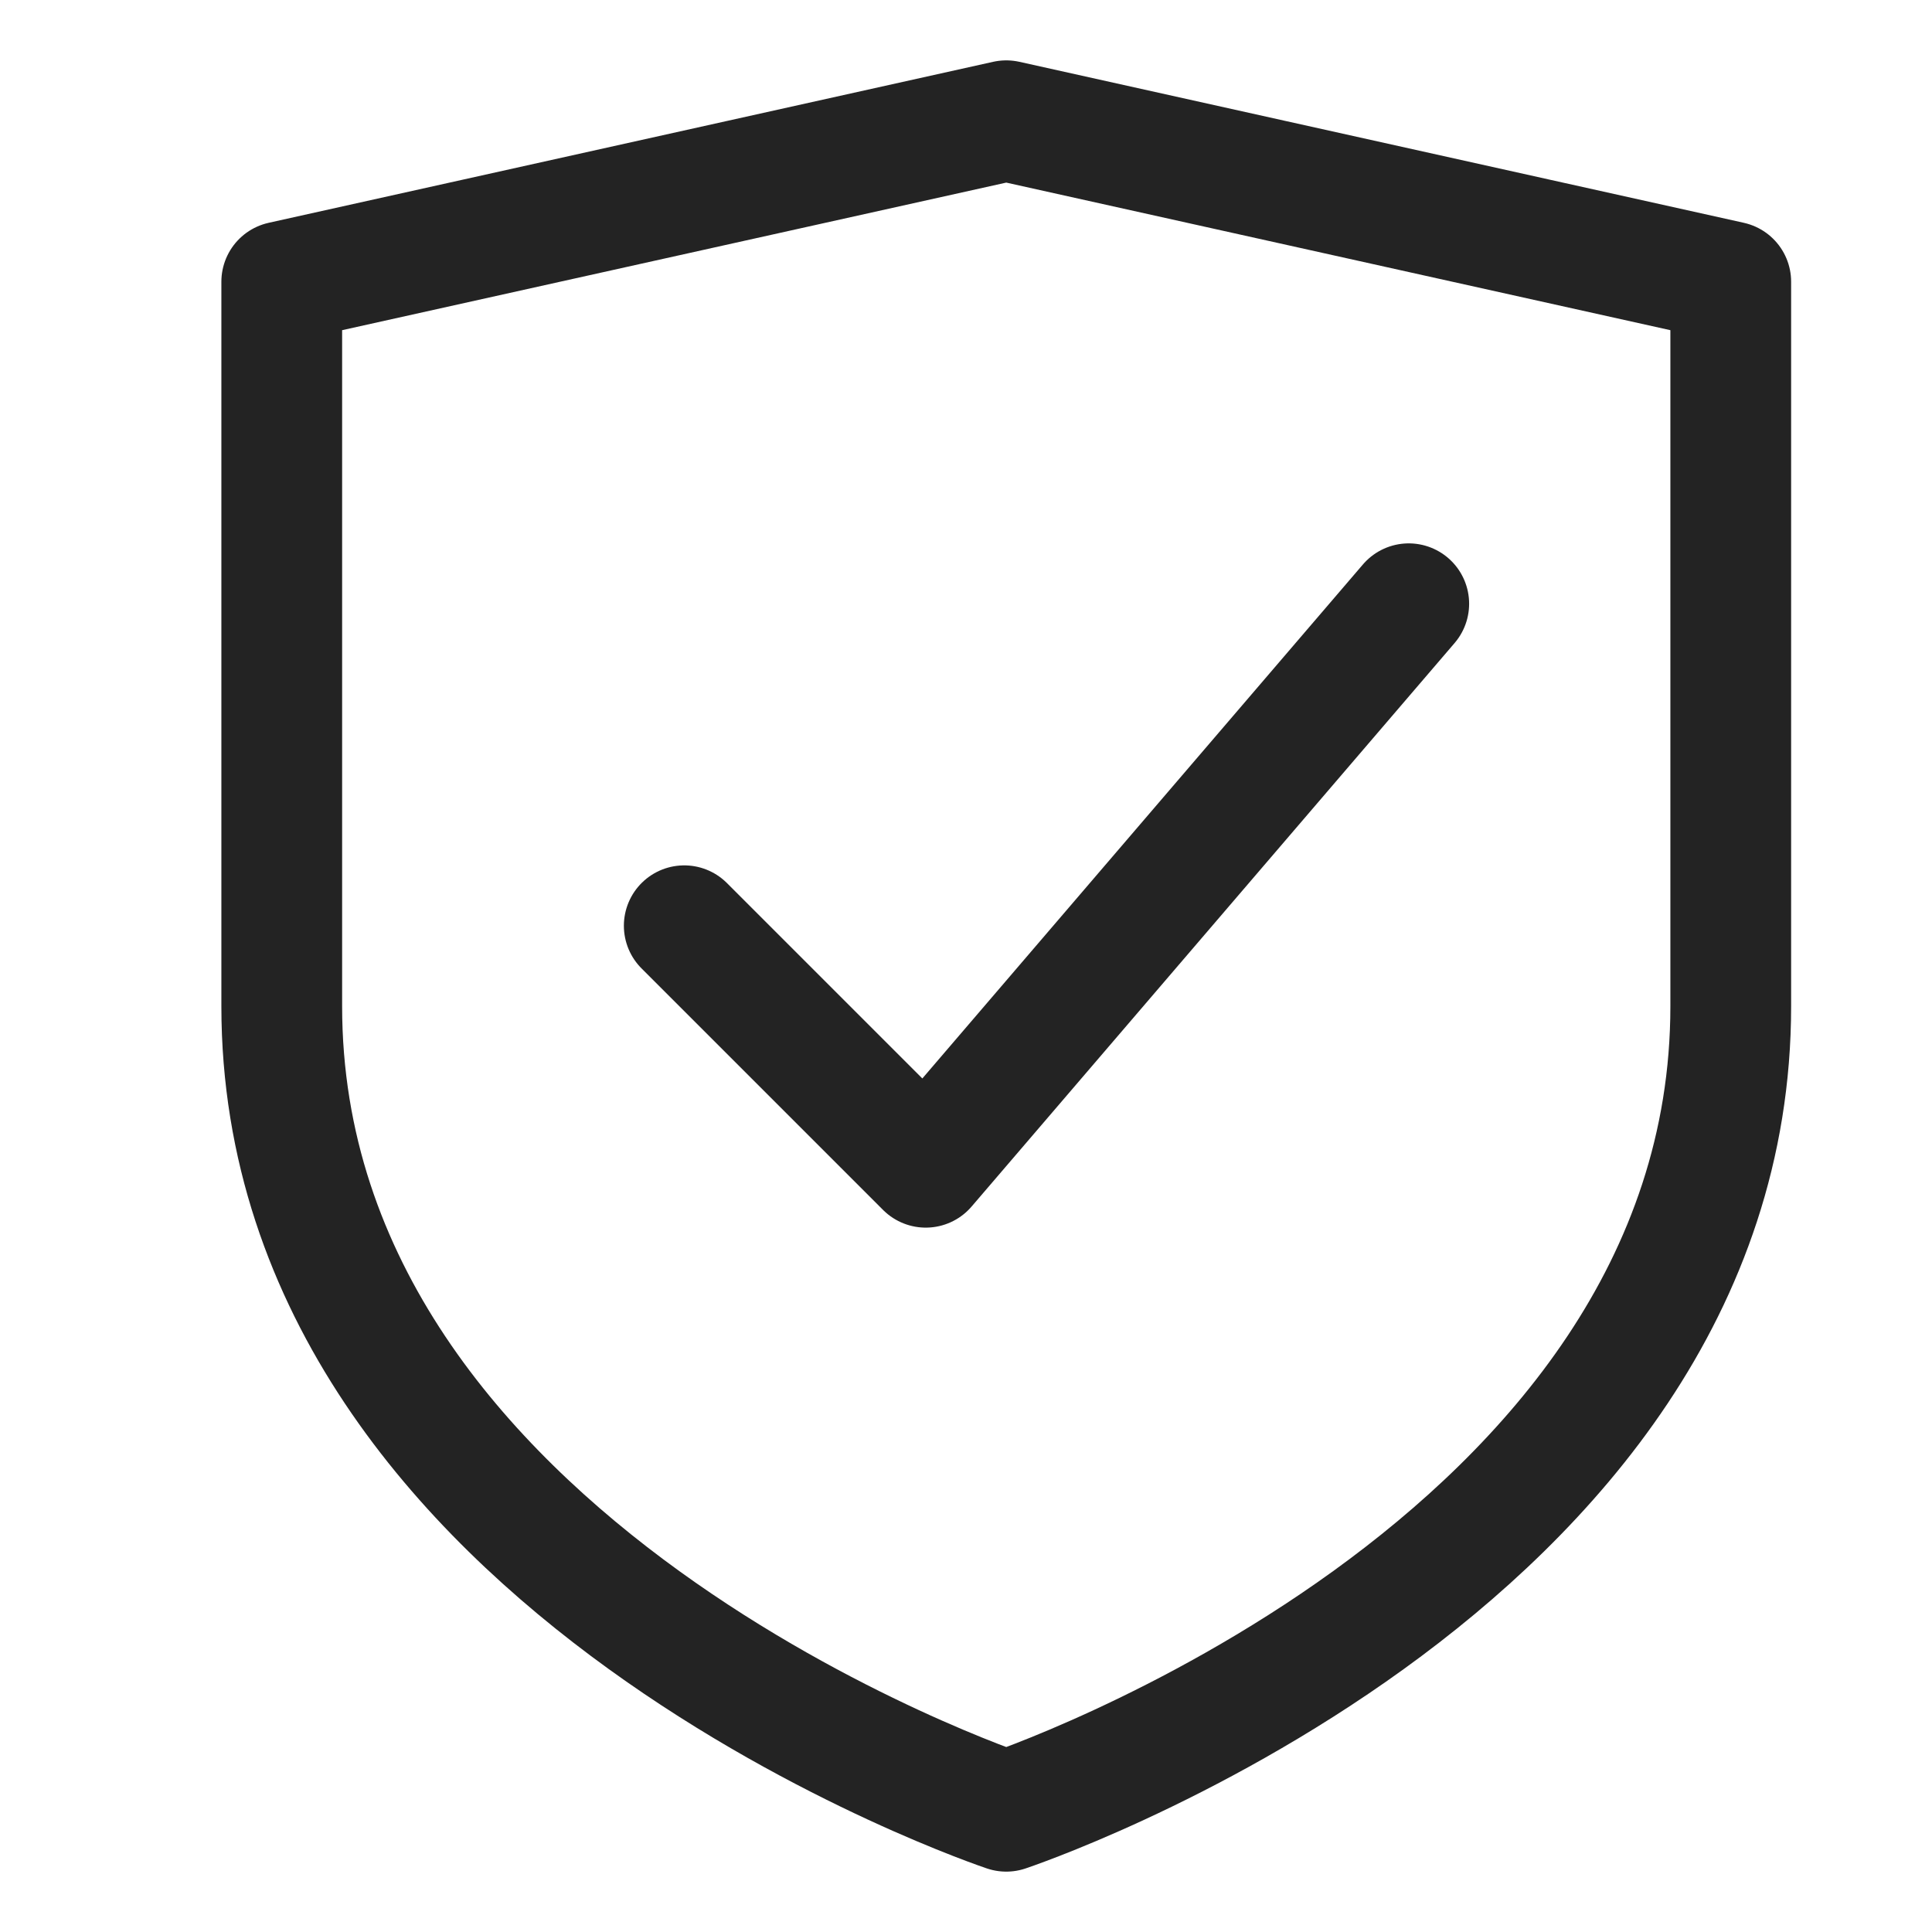 <svg xmlns="http://www.w3.org/2000/svg" viewBox="0 0 24 24" width="24" height="24"><title>verified</title><g class="nc-icon-wrapper" stroke-linecap="round" stroke-linejoin="round" stroke-width="1.5" transform="translate(0.5 0.5)" fill="#232323" stroke="#232323"><path d="M21,12c0,7-9,10-9,10S3,19,3,12V3l9-2,9,2Z" fill="none" stroke="#232323" stroke-miterlimit="10"/><polyline points="8 11 11 14 17 7" fill="none" stroke-miterlimit="10" data-color="color-2"/></g></svg>